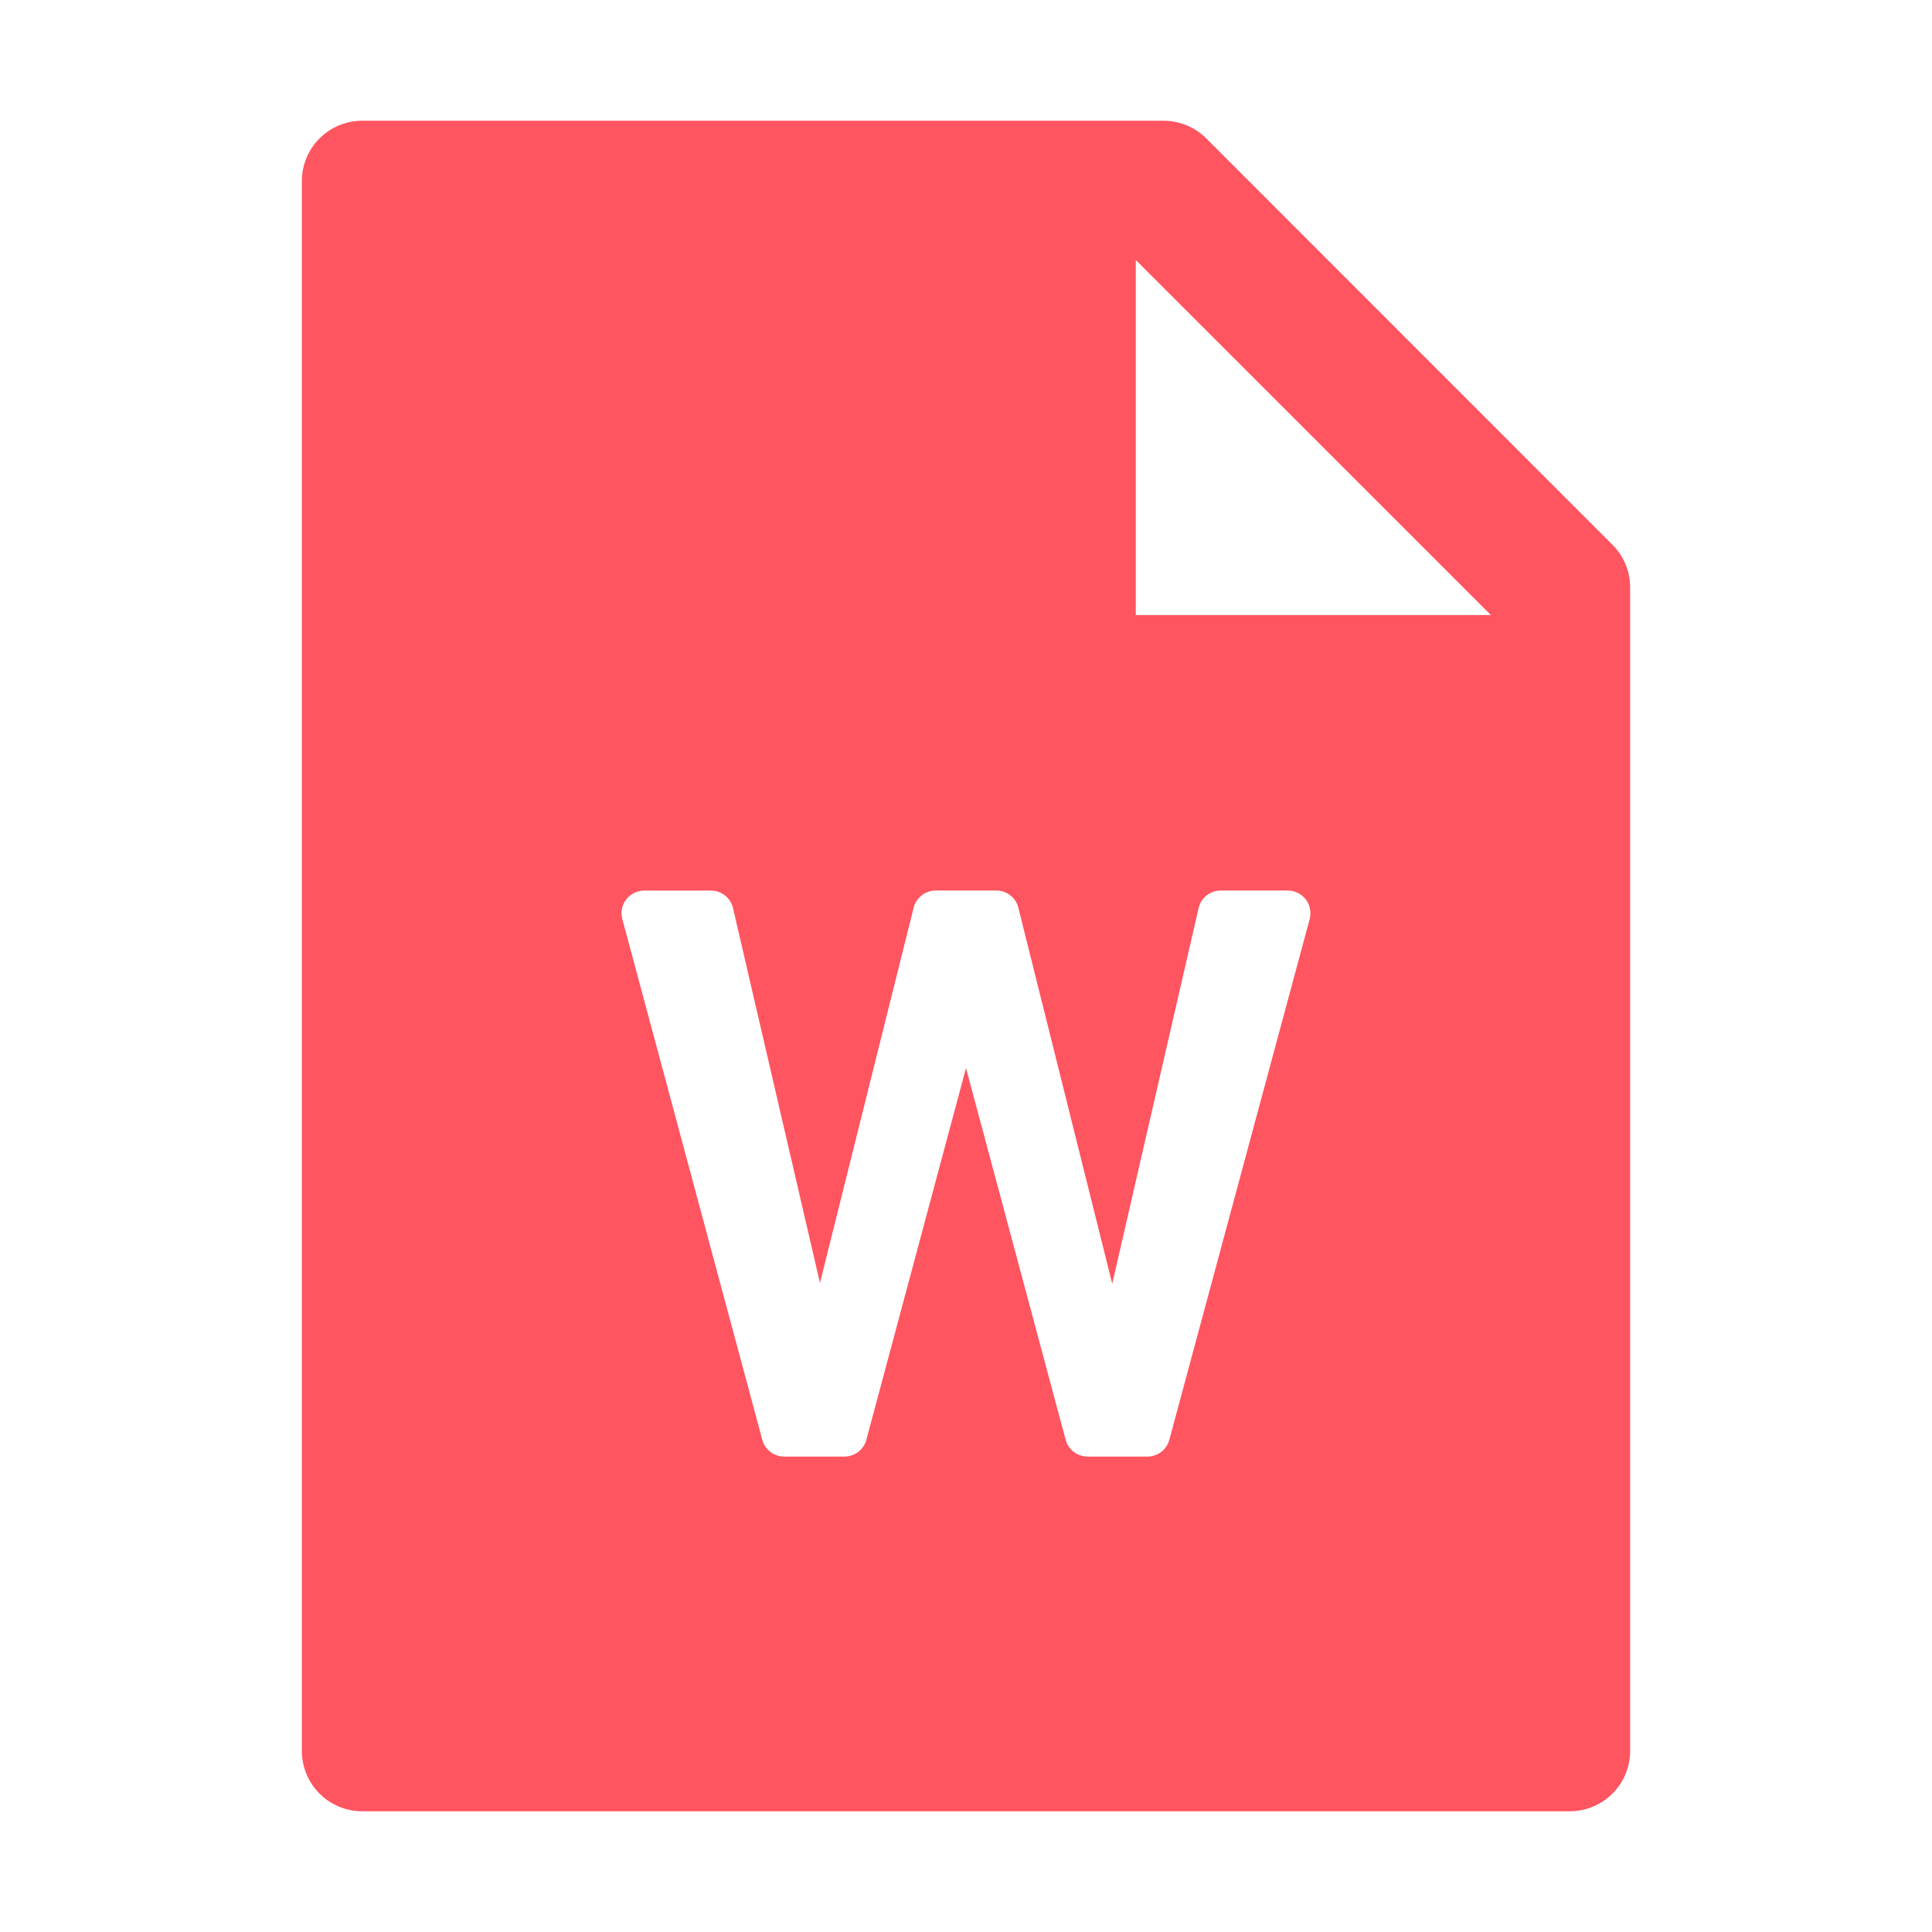 <svg width="45" height="45" viewBox="0 0 45 45" fill="none" xmlns="http://www.w3.org/2000/svg">
<path d="M37.556 12.687C37.819 12.951 37.969 13.307 37.969 13.68V40.781C37.969 41.559 37.34 42.188 36.562 42.188H8.438C7.66 42.188 7.031 41.559 7.031 40.781V4.219C7.031 3.441 7.66 2.812 8.438 2.812H27.101C27.475 2.812 27.835 2.962 28.099 3.226L37.556 12.687ZM34.726 14.326L26.455 6.056V14.326H34.726ZM22.5 24.877L24.821 33.535C24.851 33.647 24.917 33.746 25.009 33.817C25.101 33.888 25.214 33.926 25.331 33.926H26.727C26.843 33.926 26.956 33.888 27.048 33.817C27.14 33.747 27.206 33.648 27.236 33.535L30.505 21.407C30.517 21.362 30.522 21.316 30.522 21.27C30.522 21.13 30.467 20.995 30.368 20.897C30.269 20.798 30.135 20.742 29.995 20.742H28.432C28.312 20.742 28.197 20.783 28.103 20.857C28.01 20.931 27.944 21.035 27.918 21.151L25.906 29.901L23.719 21.142C23.691 21.028 23.625 20.926 23.532 20.854C23.439 20.782 23.325 20.742 23.207 20.742H21.793C21.675 20.742 21.561 20.782 21.468 20.854C21.375 20.927 21.309 21.028 21.281 21.142L19.099 29.883L17.073 21.151C17.046 21.035 16.98 20.931 16.887 20.857C16.794 20.783 16.679 20.743 16.559 20.743H15.004C14.958 20.743 14.912 20.749 14.868 20.761C14.733 20.797 14.617 20.885 14.548 21.007C14.478 21.128 14.459 21.272 14.495 21.407L17.755 33.535C17.785 33.648 17.851 33.746 17.943 33.817C18.035 33.887 18.148 33.926 18.264 33.926H19.669C19.786 33.926 19.898 33.887 19.991 33.817C20.083 33.746 20.149 33.647 20.179 33.535L22.5 24.877H22.5Z" fill="#FF5561"/>
</svg>
